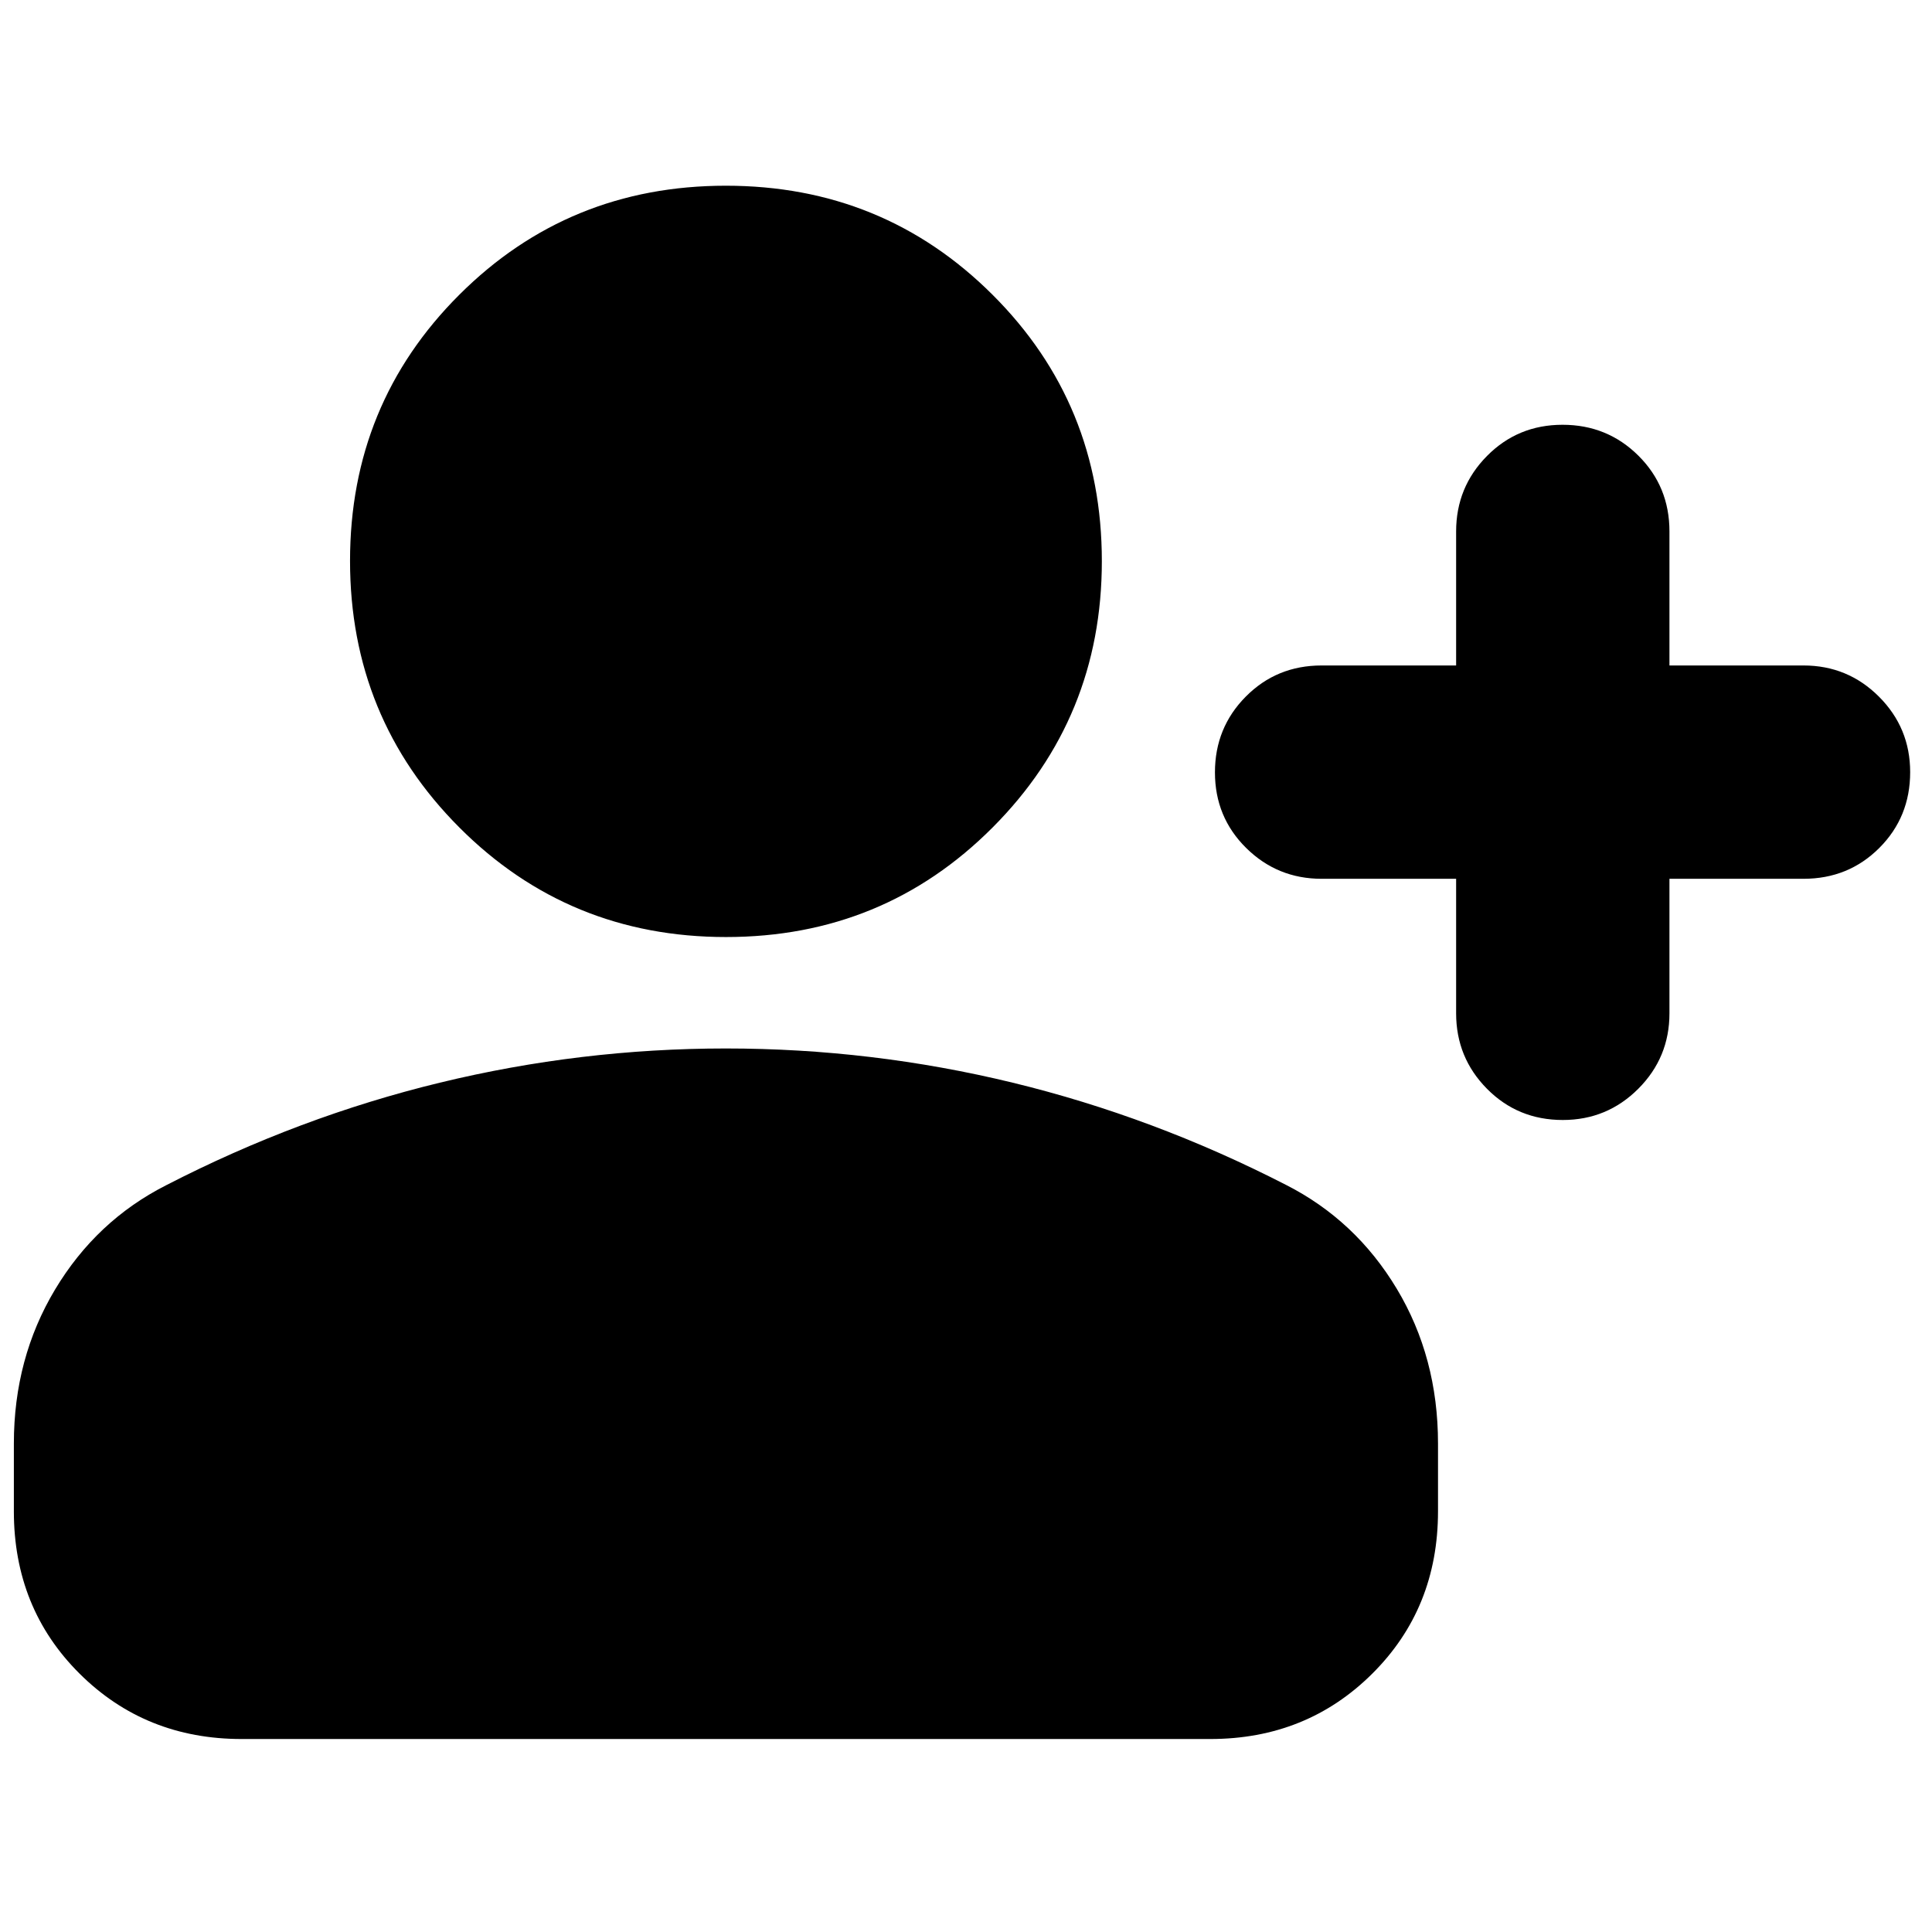 <svg xmlns="http://www.w3.org/2000/svg" height="24" viewBox="0 -960 960 960" width="24"><path d="M723.54-523.33H656.7q-22 0-37.5-15.33t-15.5-37.55q0-22.21 15.33-37.66 15.33-15.46 37.67-15.46h66.84v-66.6q0-22 15.34-37.5 15.33-15.5 37.54-15.5 22.22 0 37.67 15.33 15.45 15.33 15.45 37.67v66.6h66.61q22 0 37.5 15.5t15.5 37.5q0 22.34-15.33 37.67-15.33 15.33-37.67 15.33h-66.61v66.85q0 22-15.5 37.5t-37.5 15.5q-22.33 0-37.66-15.5-15.34-15.5-15.34-37.5v-66.85Zm-362.78 28.94q-78.19 0-132.51-54.44-54.32-54.43-54.32-132.46 0-78.04 54.28-132.23 54.28-54.2 132.47-54.2t132.5 54.17q54.32 54.17 54.32 132.38 0 77.91-54.28 132.34-54.27 54.44-132.46 54.44ZM6.89-209.07v-33.65q0-42.38 20.48-76.54 20.48-34.15 55.11-51.76 66-34 136.06-51 70.07-17 142.13-17 72.53 0 142.53 17t135.76 50.76q34.62 17.57 55.1 51.66 20.48 34.1 20.48 76.88v33.65q0 48.21-32.65 80.69-32.65 32.49-80.52 32.49h-481.3q-47.87 0-80.53-32.49-32.65-32.48-32.65-80.69Z"/></svg>